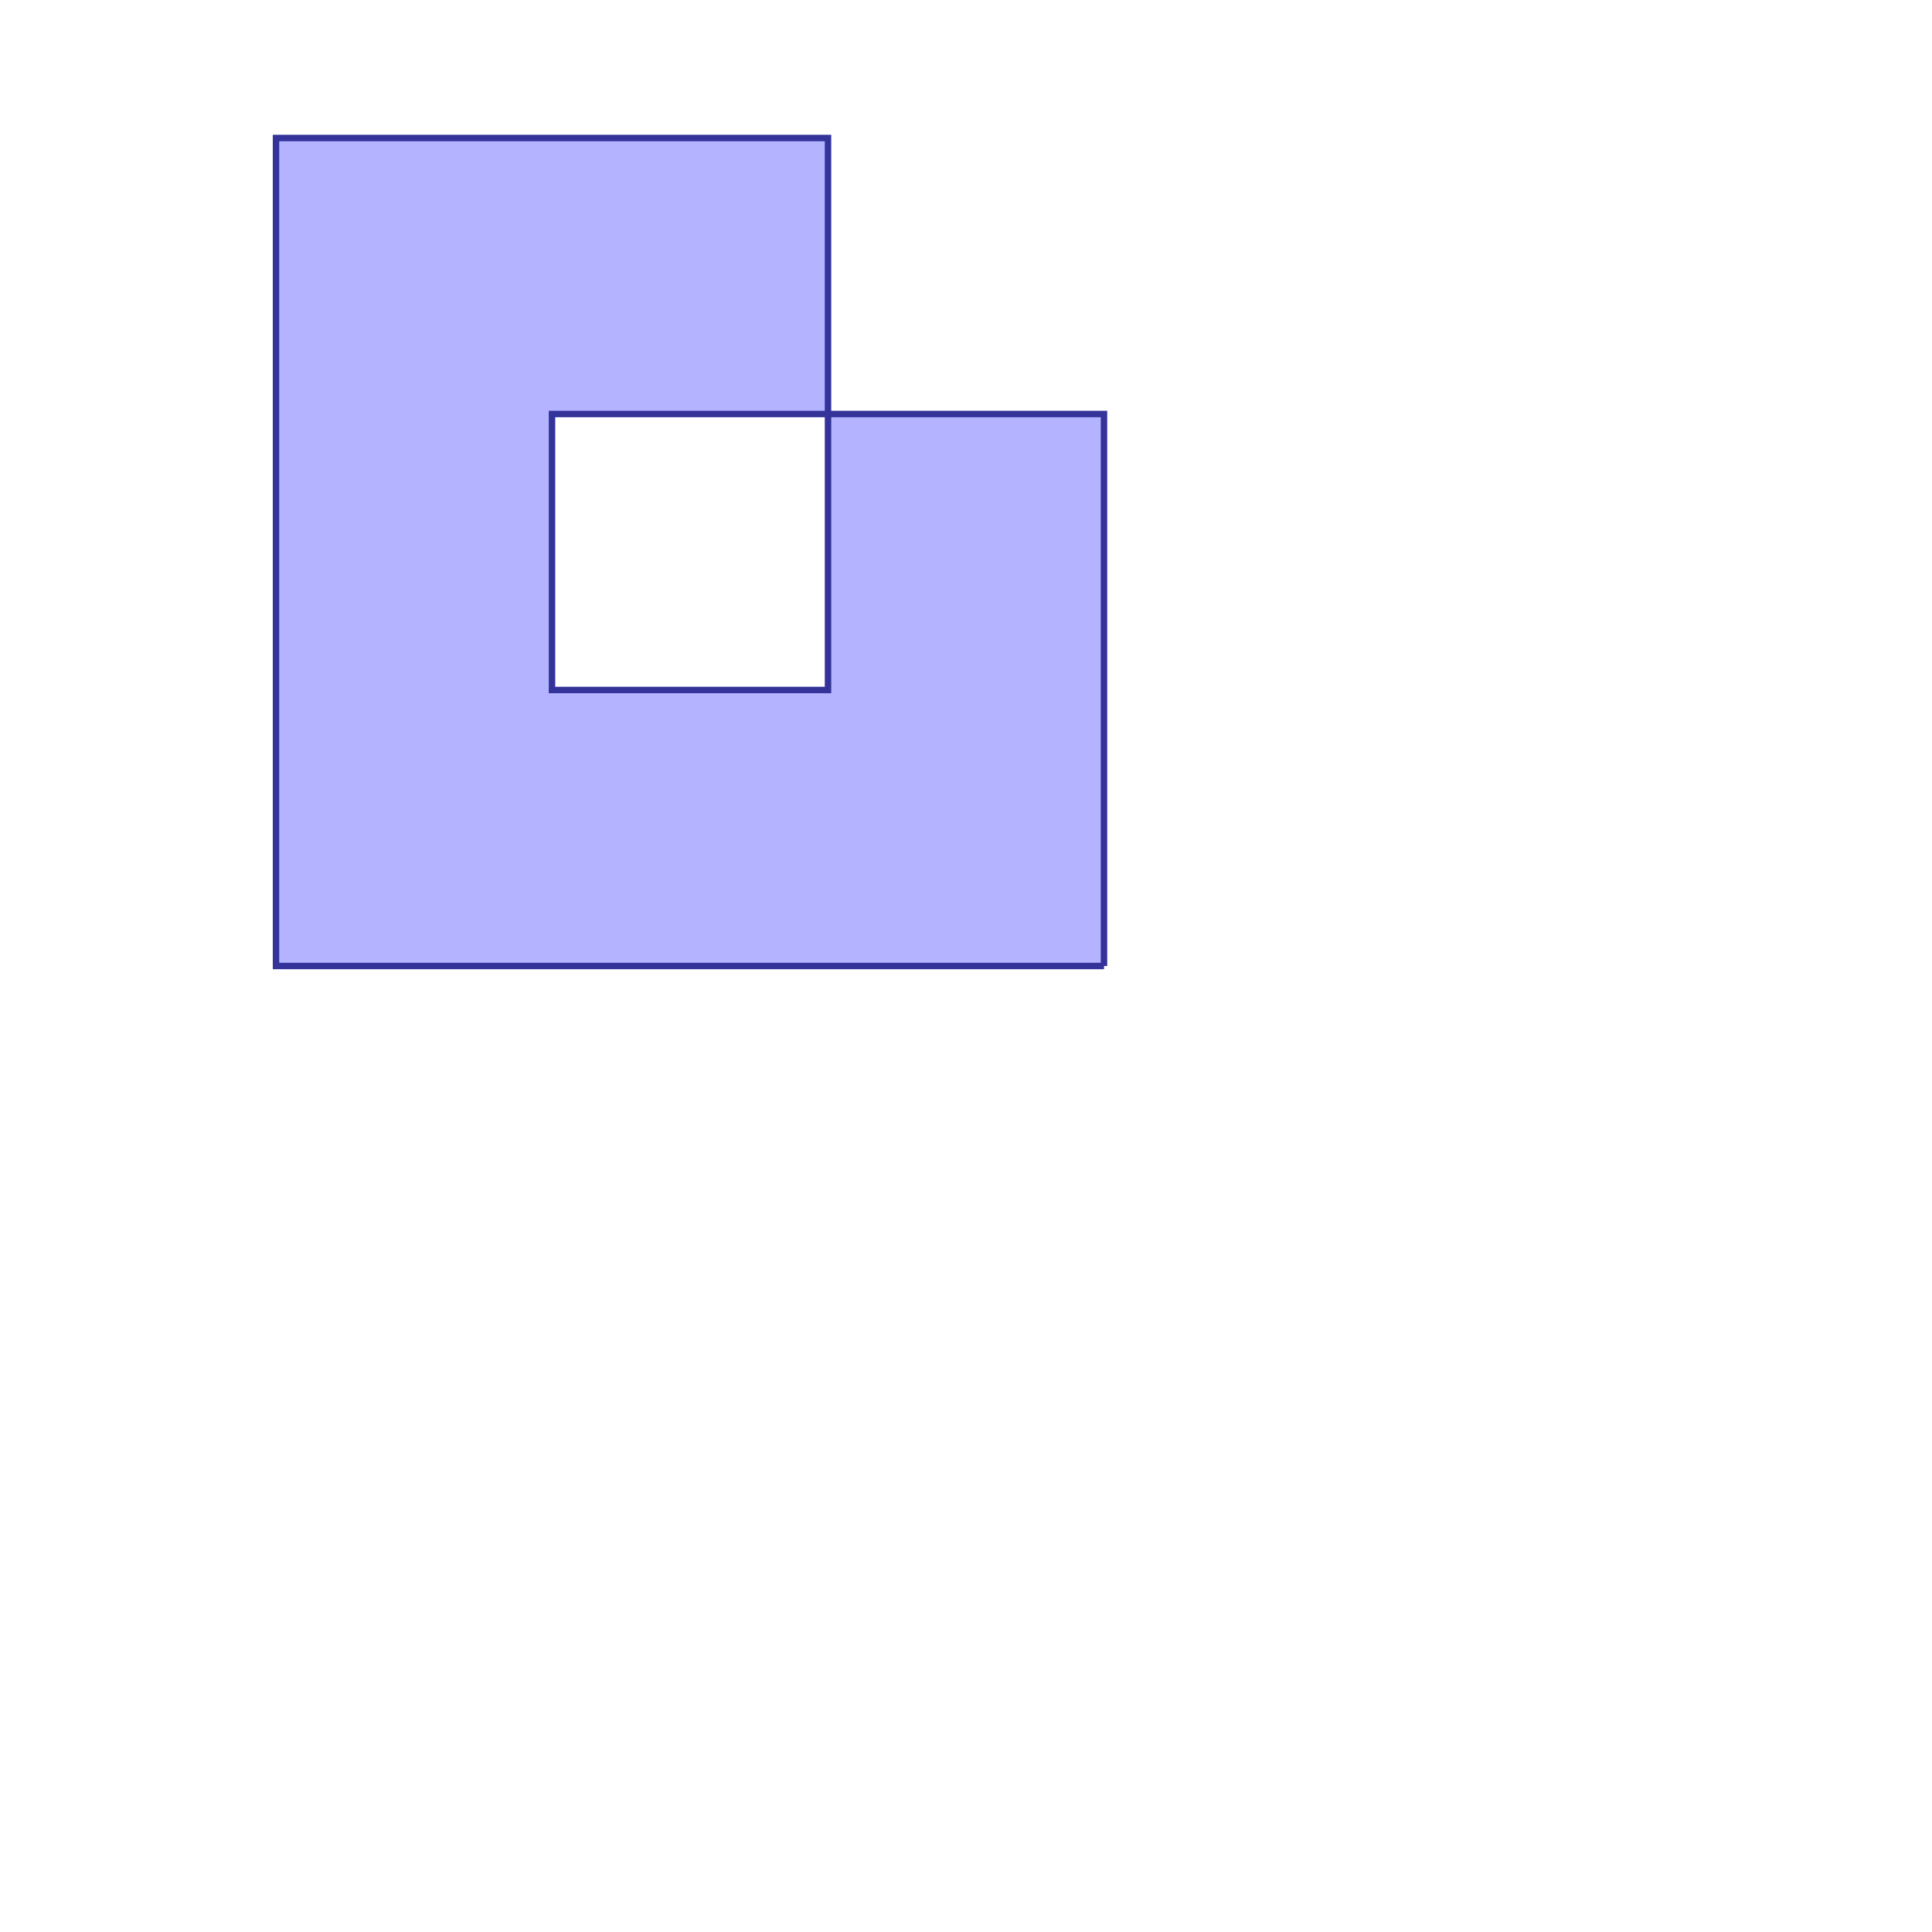 <?xml version="1.0" standalone="no"?>
<!DOCTYPE svg PUBLIC "-//W3C//DTD SVG 1.1//EN"
"http://www.w3.org/Graphics/SVG/1.1/DTD/svg11.dtd">
<svg viewBox="0 0 300 300" version="1.1"
xmlns="http://www.w3.org/2000/svg"
xmlns:xlink="http://www.w3.org/1999/xlink">
<g fill-rule="evenodd"><path d="M 171.429,150 L 42.857,150 L 42.857,21.429 L 128.571,21.429 L 128.571,64.286 L 171.429,64.286 L 171.429,150M 128.571,64.286 L 85.714,64.286 L 85.714,107.143 L 128.571,107.143 L 128.571,64.286 z " style="fill-opacity:0.3;fill:rgb(0,0,255);stroke:rgb(51,51,153);stroke-width:1"/></g>
</svg>
